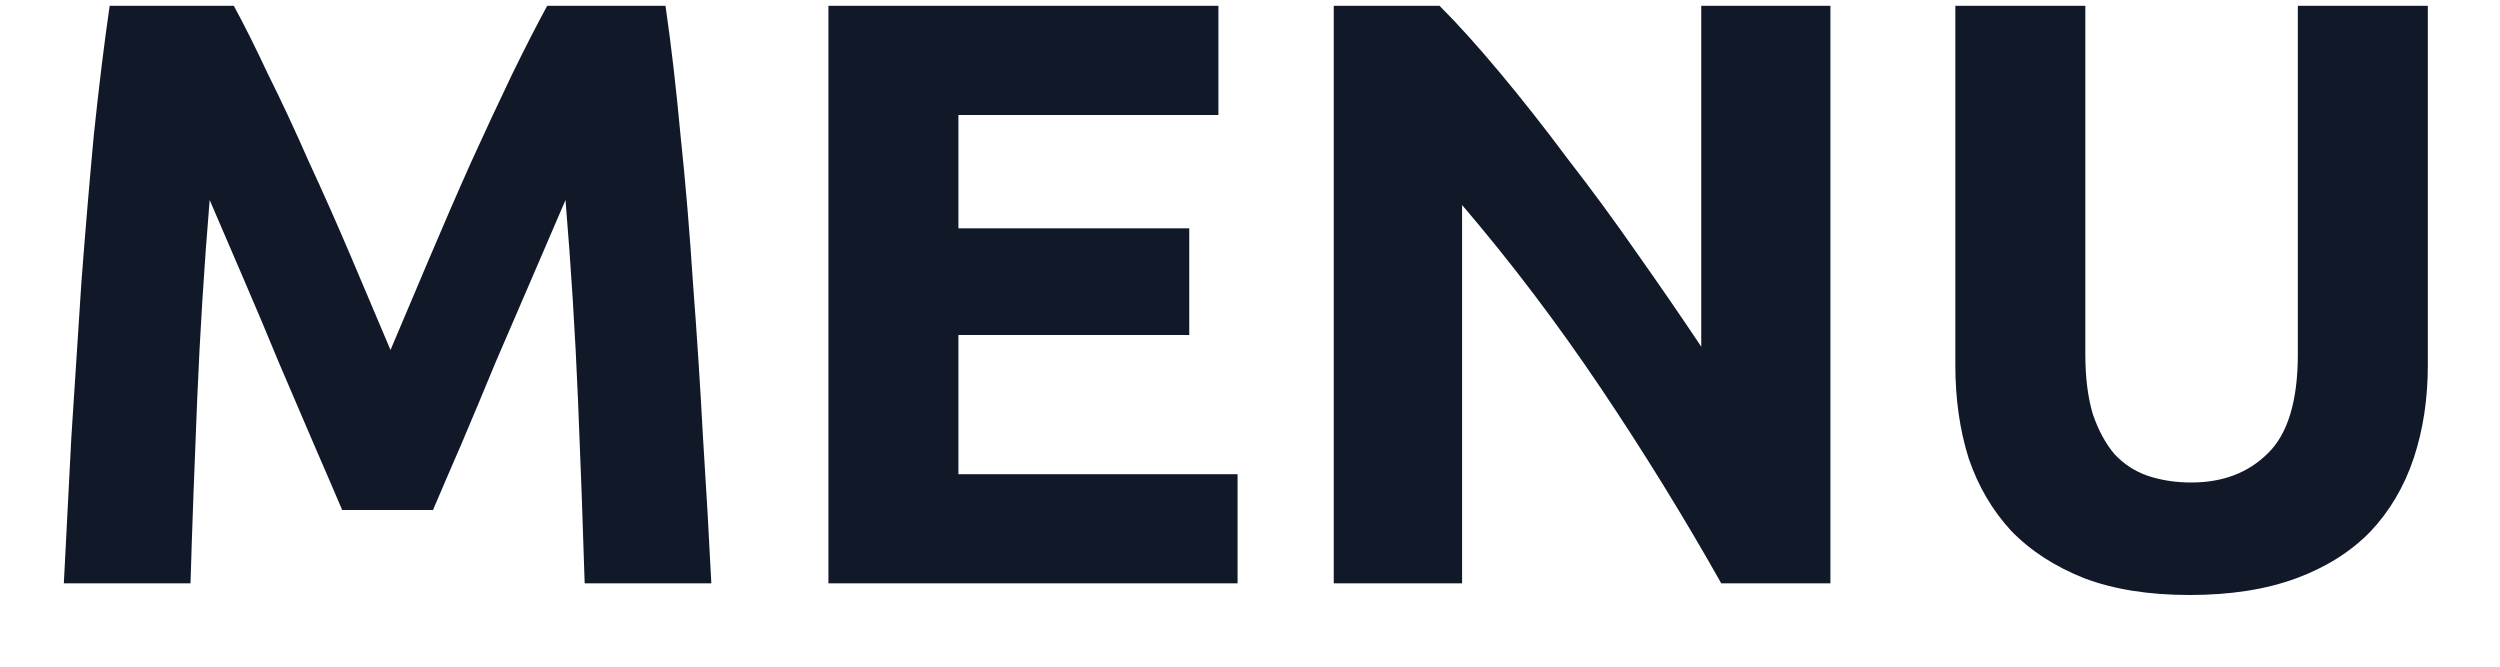 <svg width="30" height="8" viewBox="0 0 30 8" fill="none" xmlns="http://www.w3.org/2000/svg">
<path d="M2.806 0.07C2.926 0.29 3.063 0.563 3.216 0.89C3.376 1.21 3.539 1.56 3.706 1.94C3.879 2.313 4.049 2.697 4.216 3.09C4.383 3.483 4.539 3.853 4.686 4.2C4.833 3.853 4.989 3.483 5.156 3.09C5.323 2.697 5.489 2.313 5.656 1.94C5.829 1.56 5.993 1.21 6.146 0.89C6.306 0.563 6.446 0.29 6.566 0.07H7.986C8.053 0.53 8.113 1.047 8.166 1.62C8.226 2.187 8.276 2.78 8.316 3.4C8.363 4.013 8.403 4.63 8.436 5.25C8.476 5.87 8.509 6.453 8.536 7H7.016C6.996 6.327 6.969 5.593 6.936 4.8C6.903 4.007 6.853 3.207 6.786 2.4C6.666 2.68 6.533 2.99 6.386 3.33C6.239 3.67 6.093 4.01 5.946 4.35C5.806 4.69 5.669 5.017 5.536 5.33C5.403 5.637 5.289 5.9 5.196 6.12H4.106C4.013 5.9 3.899 5.637 3.766 5.33C3.633 5.017 3.493 4.69 3.346 4.35C3.206 4.01 3.063 3.67 2.916 3.33C2.769 2.99 2.636 2.68 2.516 2.4C2.449 3.207 2.399 4.007 2.366 4.8C2.333 5.593 2.306 6.327 2.286 7H0.766C0.793 6.453 0.823 5.87 0.856 5.25C0.896 4.63 0.936 4.013 0.976 3.4C1.023 2.78 1.073 2.187 1.126 1.62C1.186 1.047 1.249 0.53 1.316 0.07H2.806ZM9.941 7V0.07H14.621V1.38H11.501V2.74H14.271V4.02H11.501V5.69H14.851V7H9.941ZM20.655 7C20.208 6.207 19.725 5.423 19.205 4.65C18.685 3.877 18.132 3.147 17.545 2.46V7H16.005V0.07H17.275C17.495 0.29 17.738 0.56 18.005 0.88C18.272 1.2 18.542 1.543 18.815 1.91C19.095 2.27 19.372 2.647 19.645 3.04C19.918 3.427 20.175 3.8 20.415 4.16V0.07H21.965V7H20.655ZM26.274 7.14C25.787 7.14 25.367 7.073 25.014 6.94C24.66 6.8 24.367 6.61 24.134 6.37C23.907 6.123 23.737 5.833 23.624 5.5C23.517 5.16 23.464 4.787 23.464 4.38V0.07H25.024V4.25C25.024 4.53 25.054 4.77 25.114 4.97C25.18 5.163 25.267 5.323 25.374 5.45C25.487 5.57 25.62 5.657 25.774 5.71C25.934 5.763 26.107 5.79 26.294 5.79C26.674 5.79 26.98 5.673 27.214 5.44C27.454 5.207 27.574 4.81 27.574 4.25V0.07H29.134V4.38C29.134 4.787 29.077 5.16 28.964 5.5C28.85 5.84 28.677 6.133 28.444 6.38C28.21 6.62 27.914 6.807 27.554 6.94C27.194 7.073 26.767 7.14 26.274 7.14Z" fill="#111827"/>
</svg>
